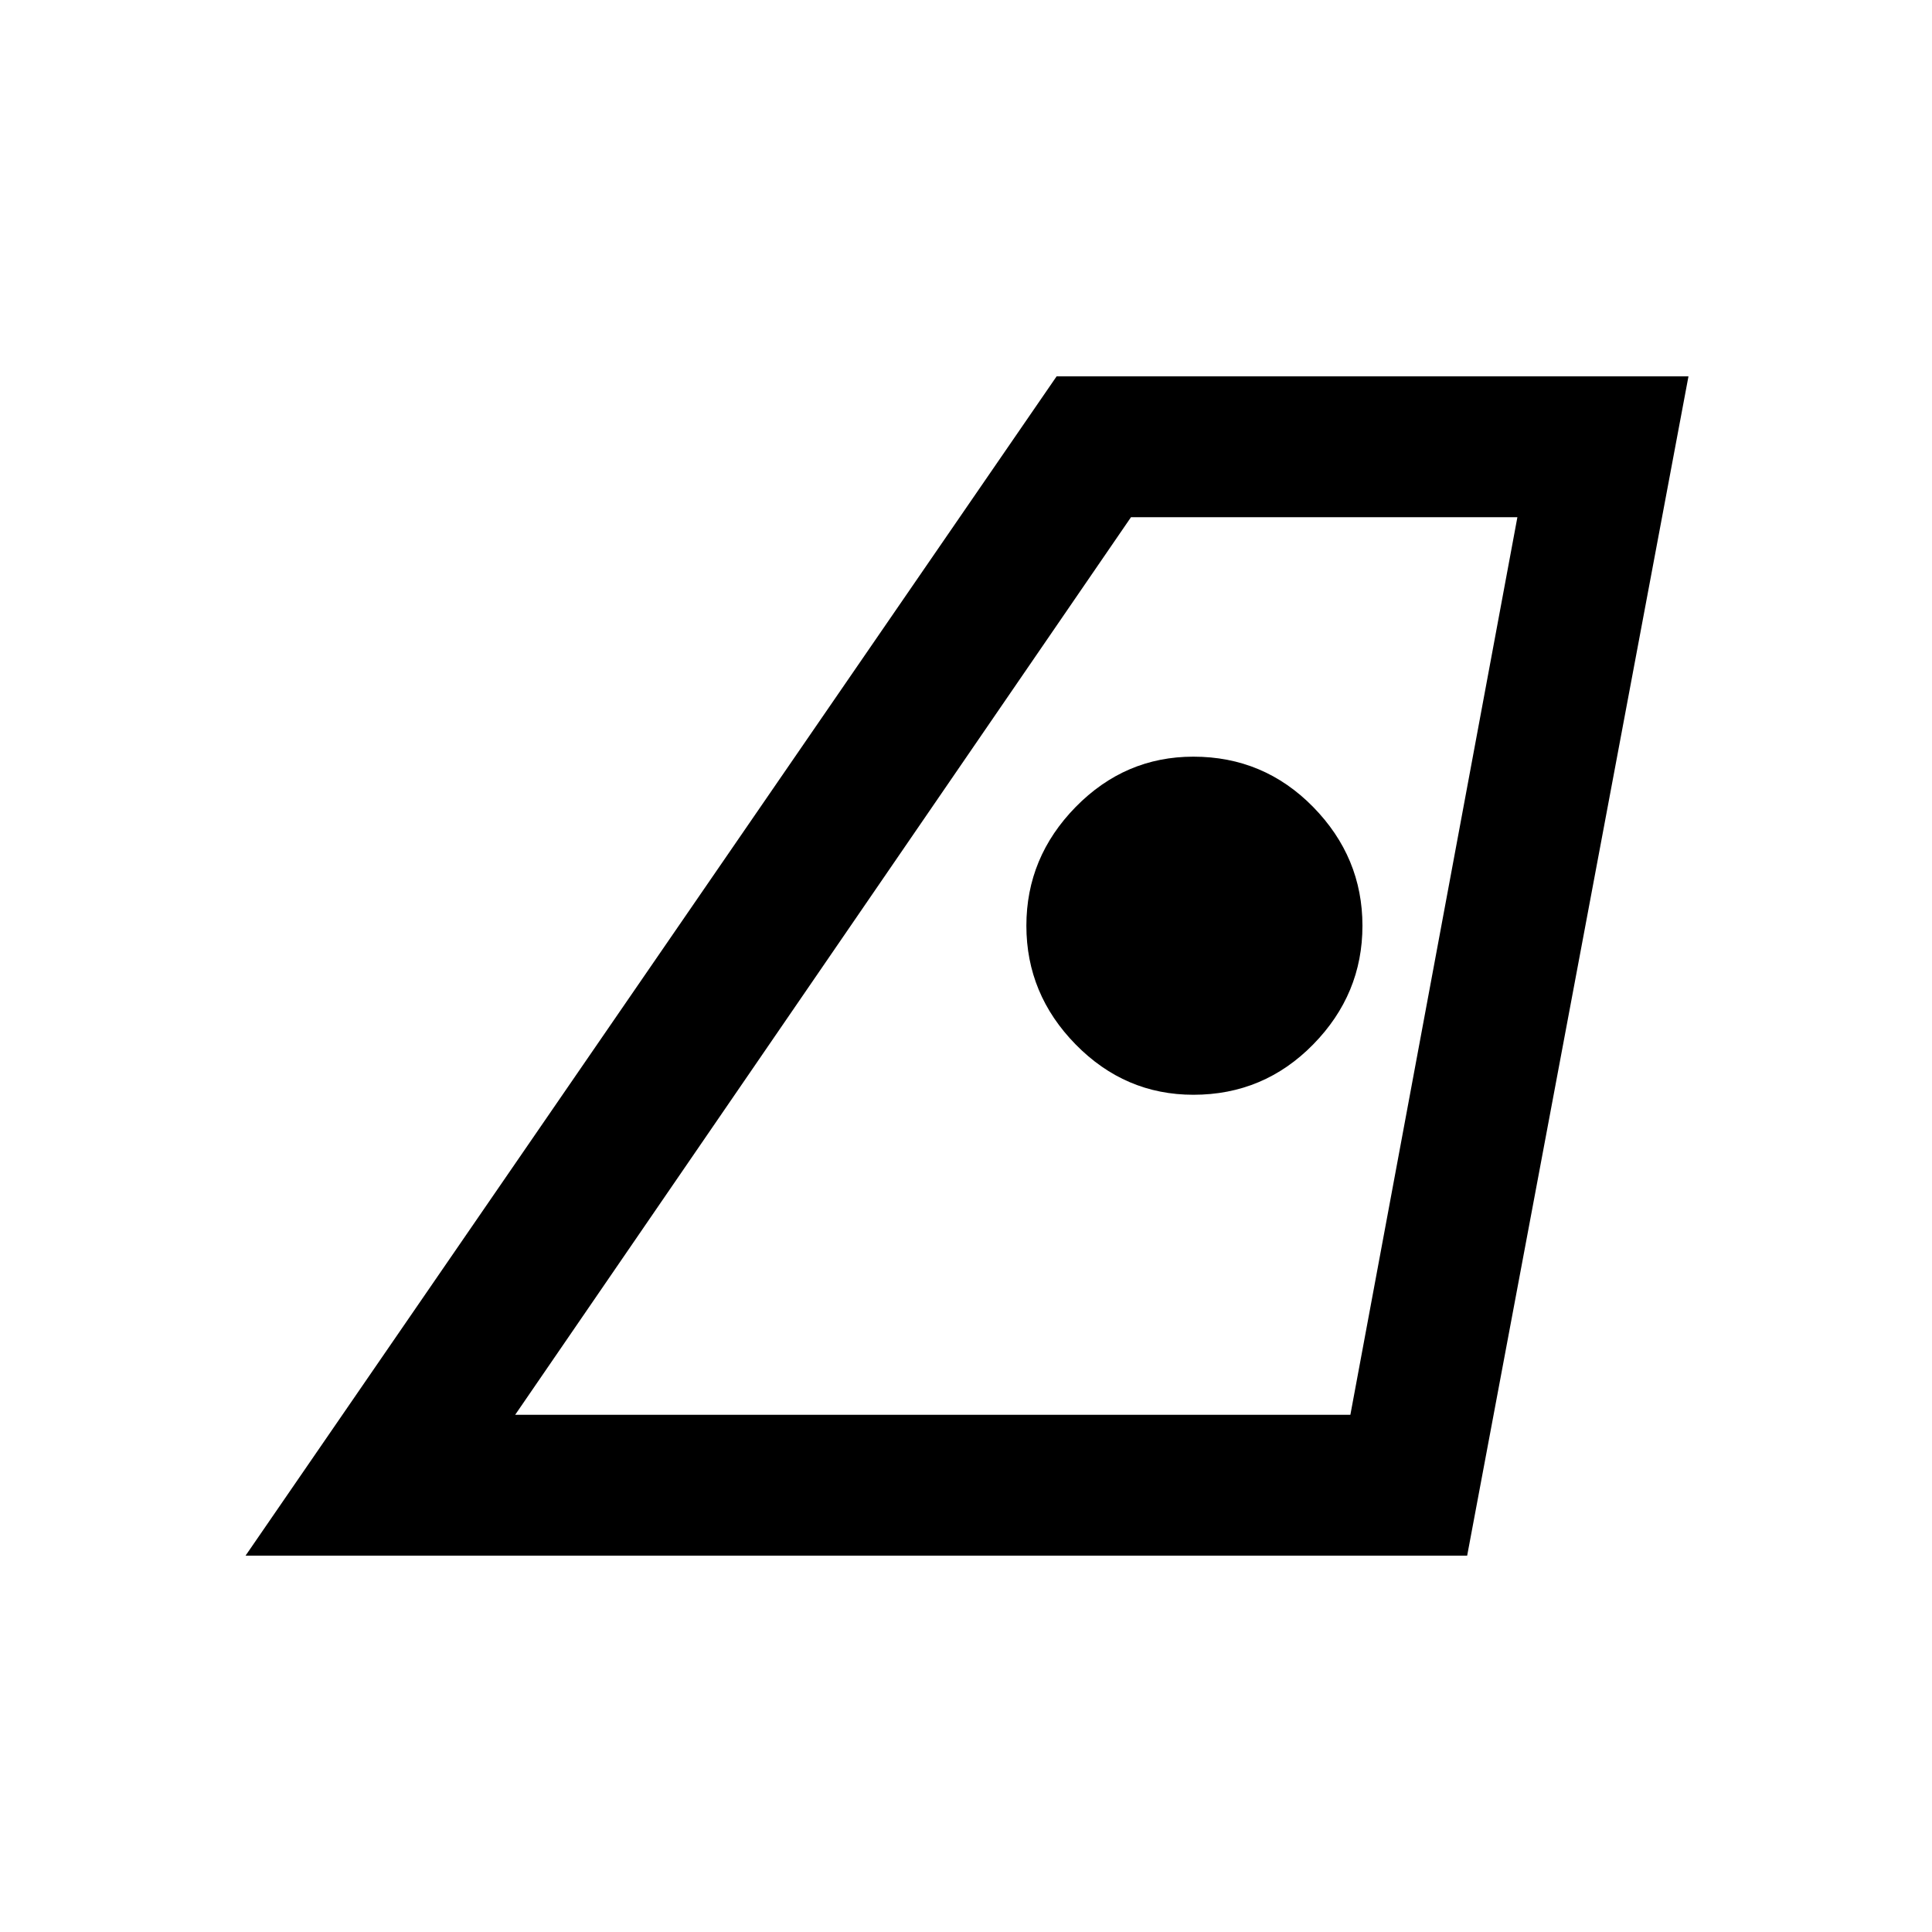 <svg xmlns="http://www.w3.org/2000/svg" height="20" width="20"><path d="M5.333 14.646h8.646l1.729-9.292h-4Zm-2.791 1.458 8.396-12.208h6.541l-2.291 12.208Zm9.812-4.771q.729 0 1.24-.521.51-.52.51-1.229 0-.708-.51-1.229-.511-.521-1.24-.521-.708 0-1.219.521-.51.521-.51 1.229 0 .709.51 1.229.511.521 1.219.521Zm-7.021 3.313h8.646Z"/></svg>